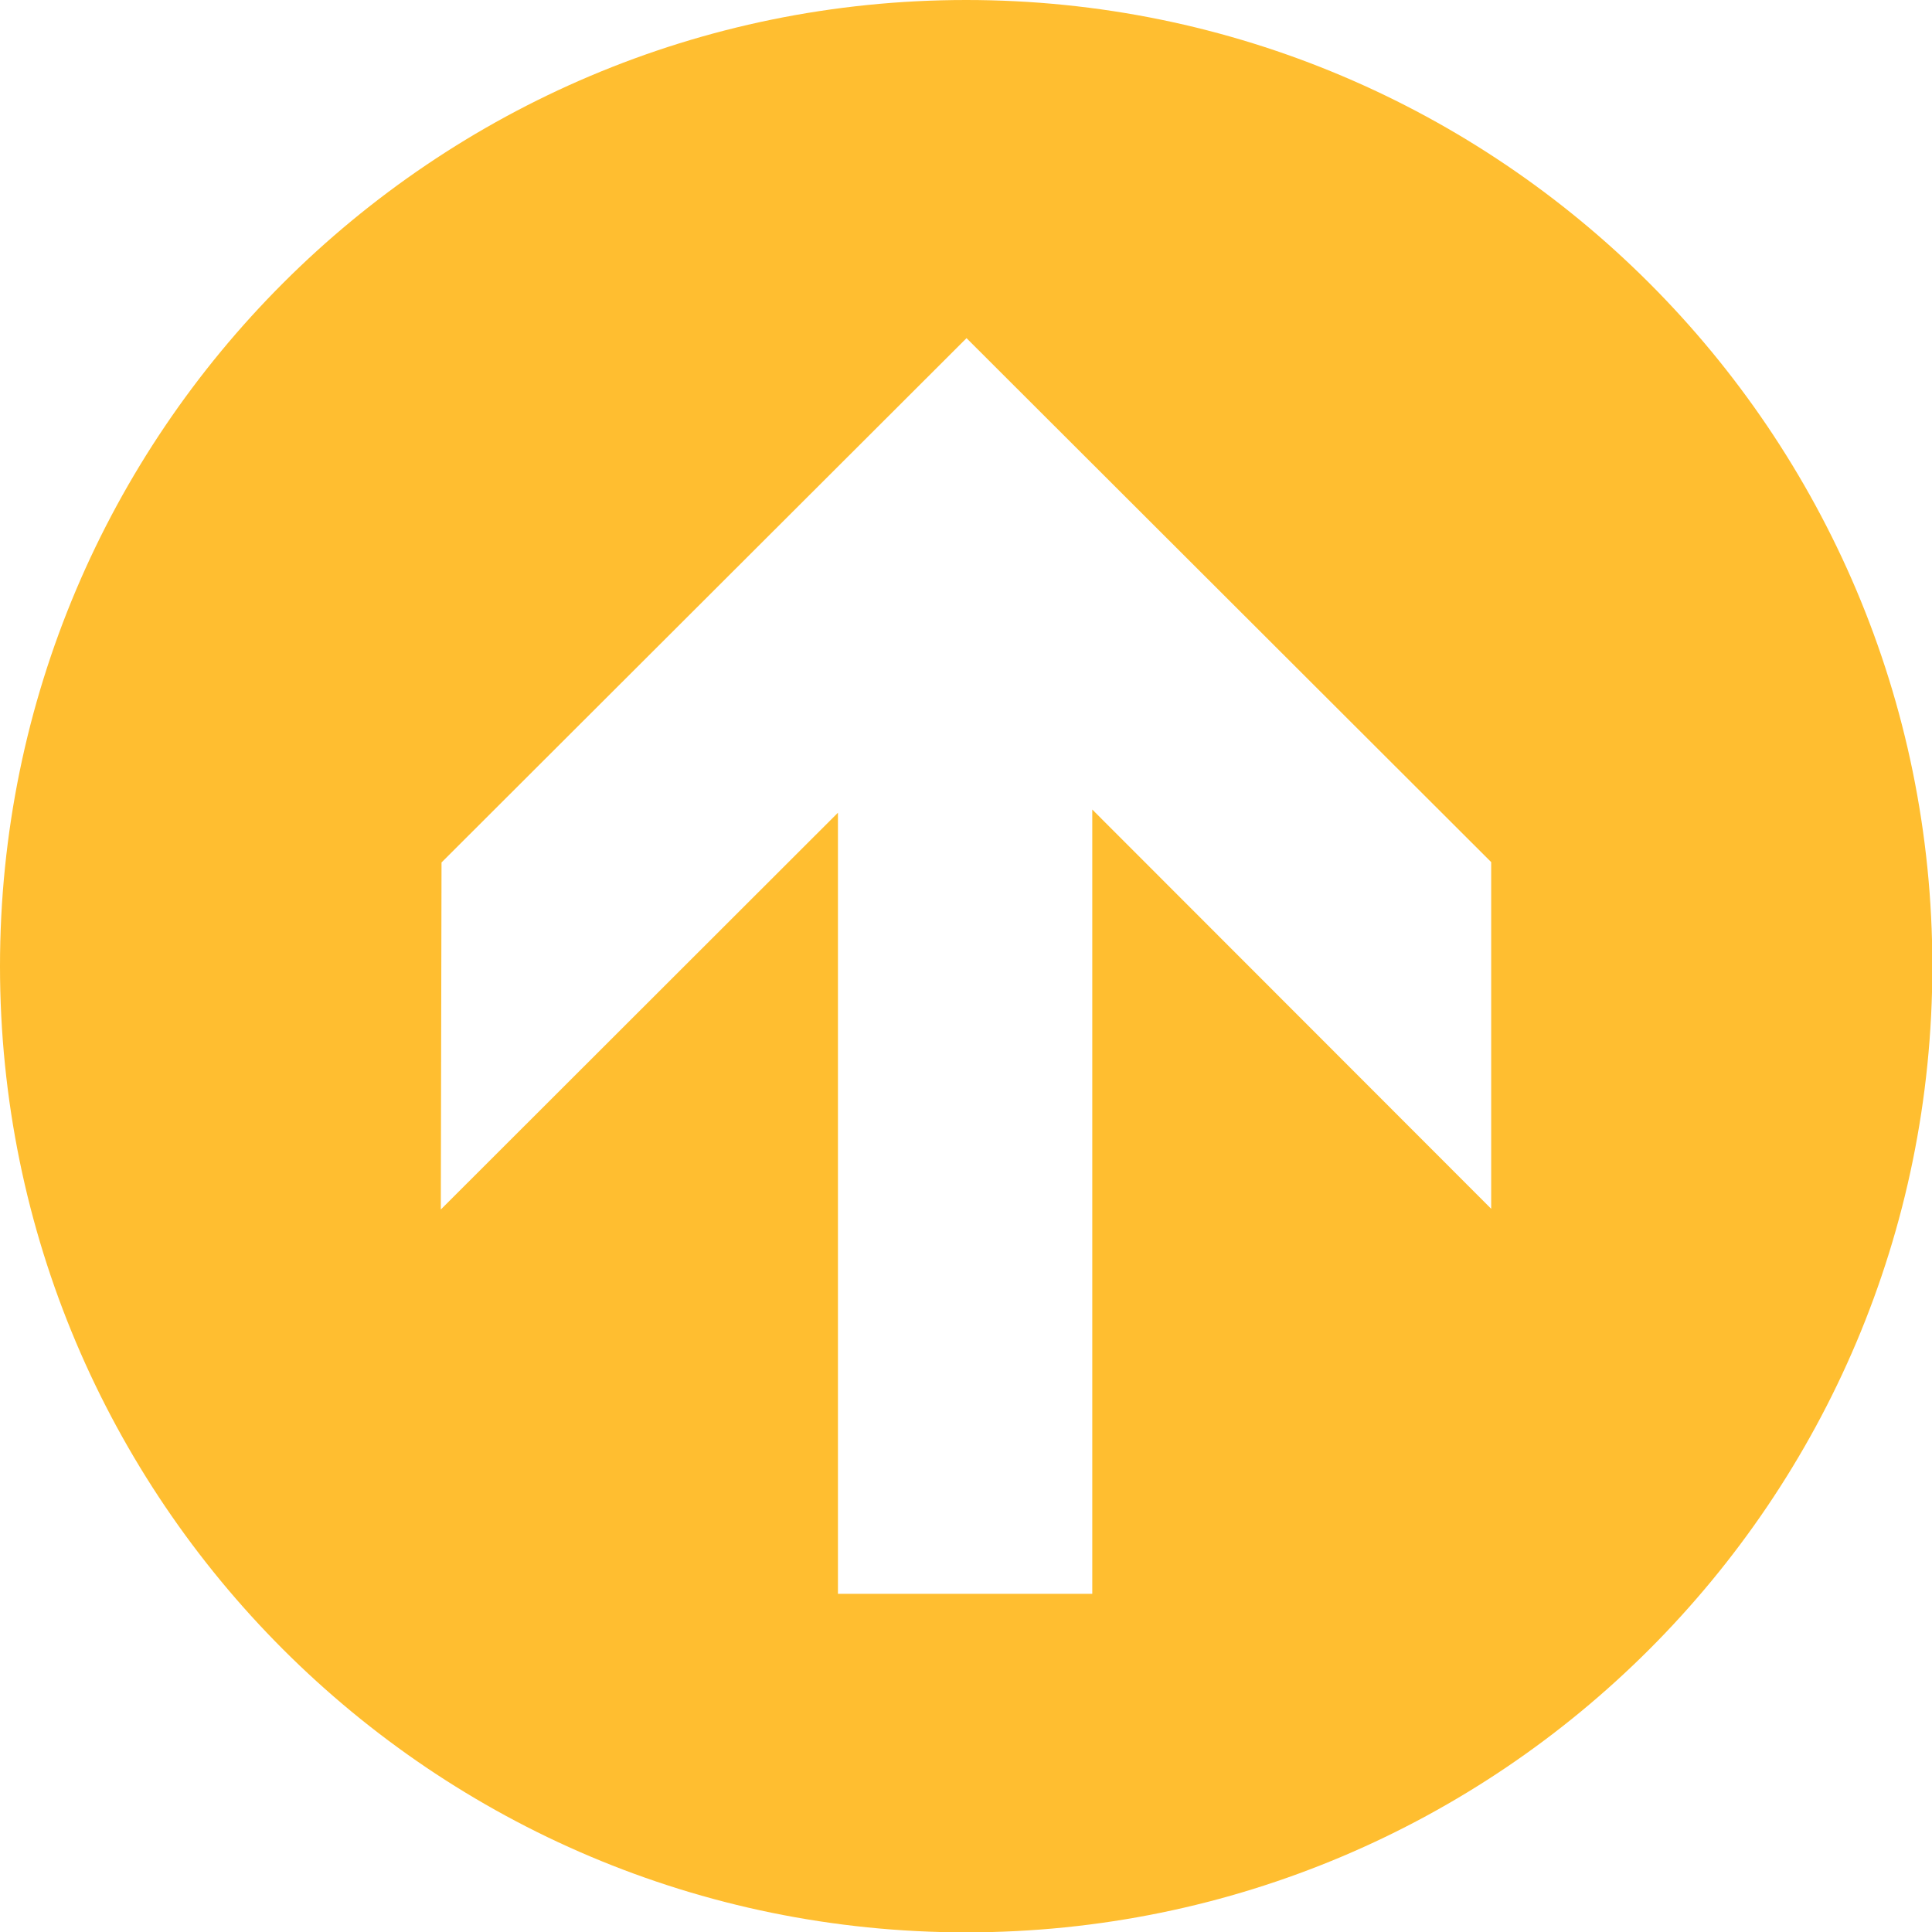 <?xml version="1.0" encoding="utf-8"?>
<!-- Generator: Adobe Illustrator 22.1.0, SVG Export Plug-In . SVG Version: 6.00 Build 0)  -->
<svg version="1.1" id="Capa_1" xmlns="http://www.w3.org/2000/svg" xmlns:xlink="http://www.w3.org/1999/xlink" x="0px" y="0px"
	 viewBox="0 0 543.9 543.9" style="enable-background:new 0 0 543.9 543.9;" xml:space="preserve">
<style type="text/css">
	.st0{fill:#FFBE30;}
</style>
<g>
	<path class="st0" d="M0,272c0,150.2,121.8,272,272,272s272-121.8,272-272S422.1,0,272,0S0,121.8,0,272z M124.1,340.5l0.2-97.7
		L272.1,95.2l147.7,147.5v97.6L307.5,227.9v220.8h-71.6V228.8L124.1,340.5z"/>
</g>
</svg>
